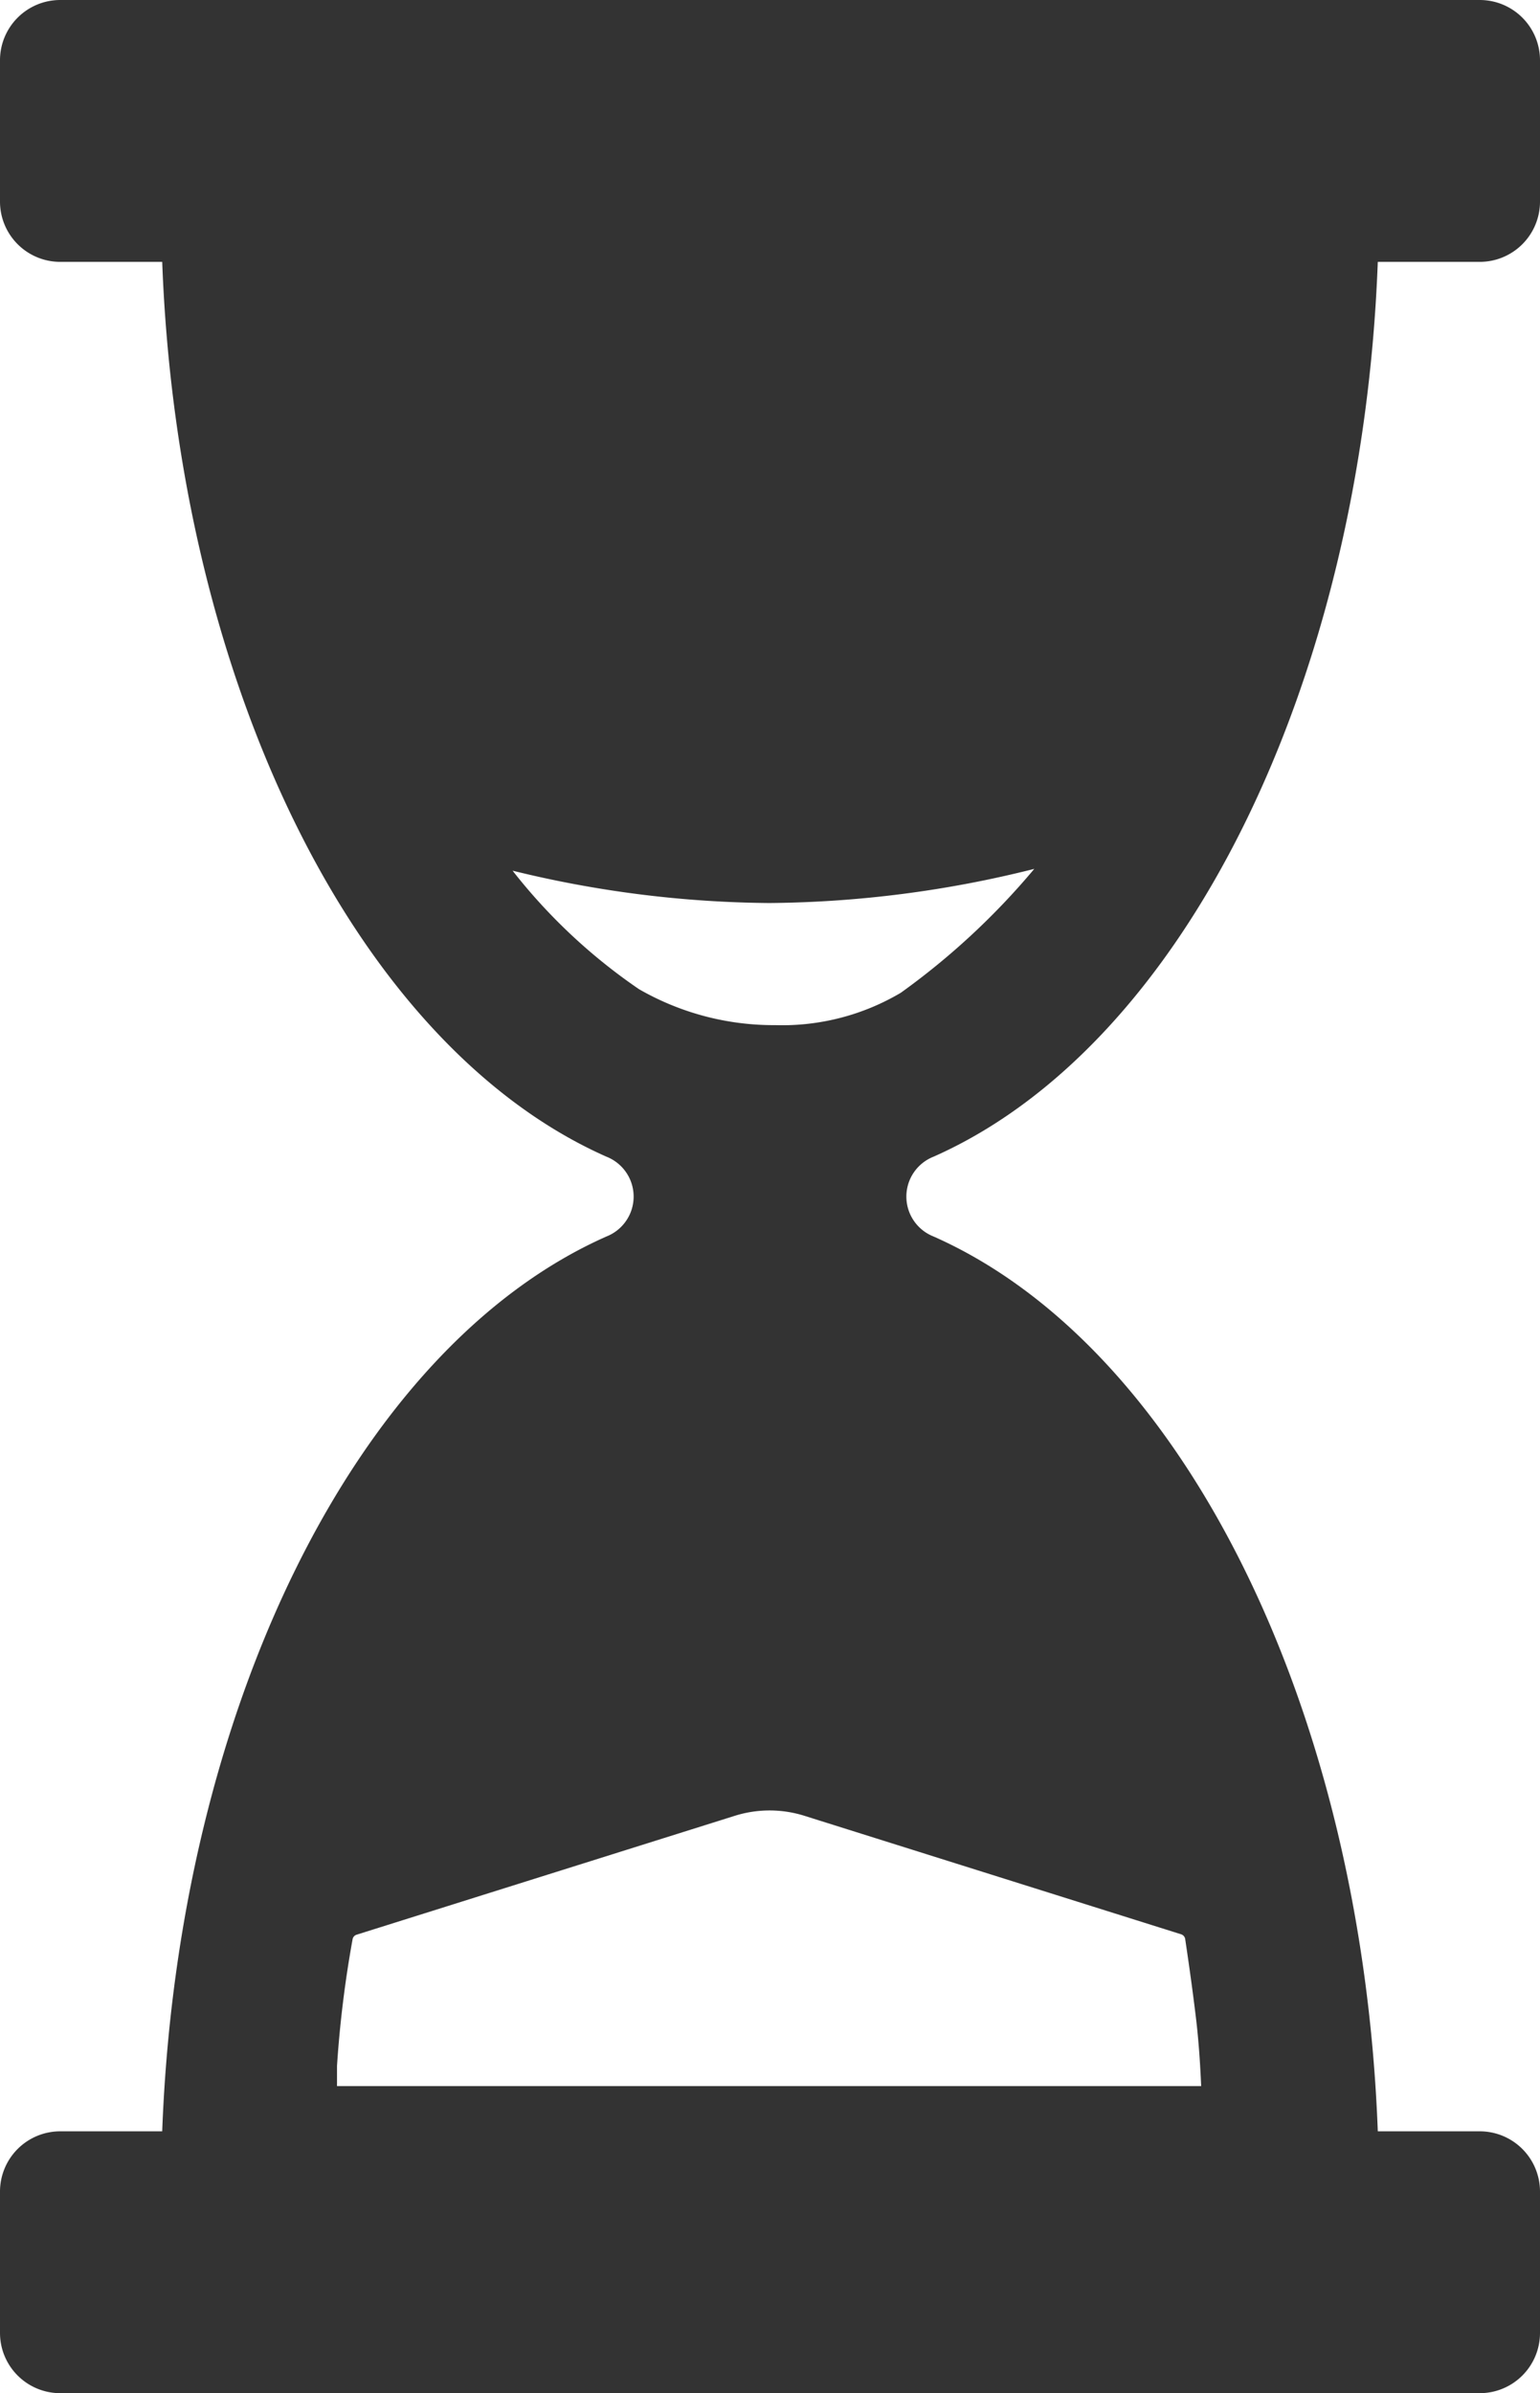 <svg xmlns="http://www.w3.org/2000/svg" width="11.858" height="18.424" viewBox="0 0 11.858 18.424">
  <path id="Overtime_day" data-name="Overtime day" d="M42.558,8.905c1.928-.854,3.3-3.648,3.421-6.889h.785a.464.464,0,0,0,.464-.464V.464A.464.464,0,0,0,46.764,0H35.834a.464.464,0,0,0-.464.464V1.552a.464.464,0,0,0,.464.464h.785c.121,3.24,1.493,6.035,3.421,6.889a.33.33,0,0,1,0,.614c-1.928.854-3.3,3.648-3.421,6.889h-.785a.464.464,0,0,0-.464.464V17.96a.464.464,0,0,0,.464.464h10.93a.464.464,0,0,0,.464-.464V16.872a.464.464,0,0,0-.464-.464h-.785c-.121-3.24-1.493-6.035-3.421-6.889a.33.33,0,0,1,0-.614ZM40.29,7.615a4.346,4.346,0,0,1-.973-.912,8.52,8.52,0,0,0,1.978.249,8.6,8.6,0,0,0,2.039-.263,5.581,5.581,0,0,1-1.028.954,1.792,1.792,0,0,1-.967.249A2.078,2.078,0,0,1,40.29,7.615ZM37.965,16.06q0-.072,0-.156a8.594,8.594,0,0,1,.12-.975.045.045,0,0,1,.032-.035l2.911-.915a.894.894,0,0,1,.536,0l2.9.912a.046.046,0,0,1,.032.037c.021.141.053.36.082.6.022.18.034.369.041.532H37.965Z" transform="translate(-35.37)" fill="#333"/>
</svg>
